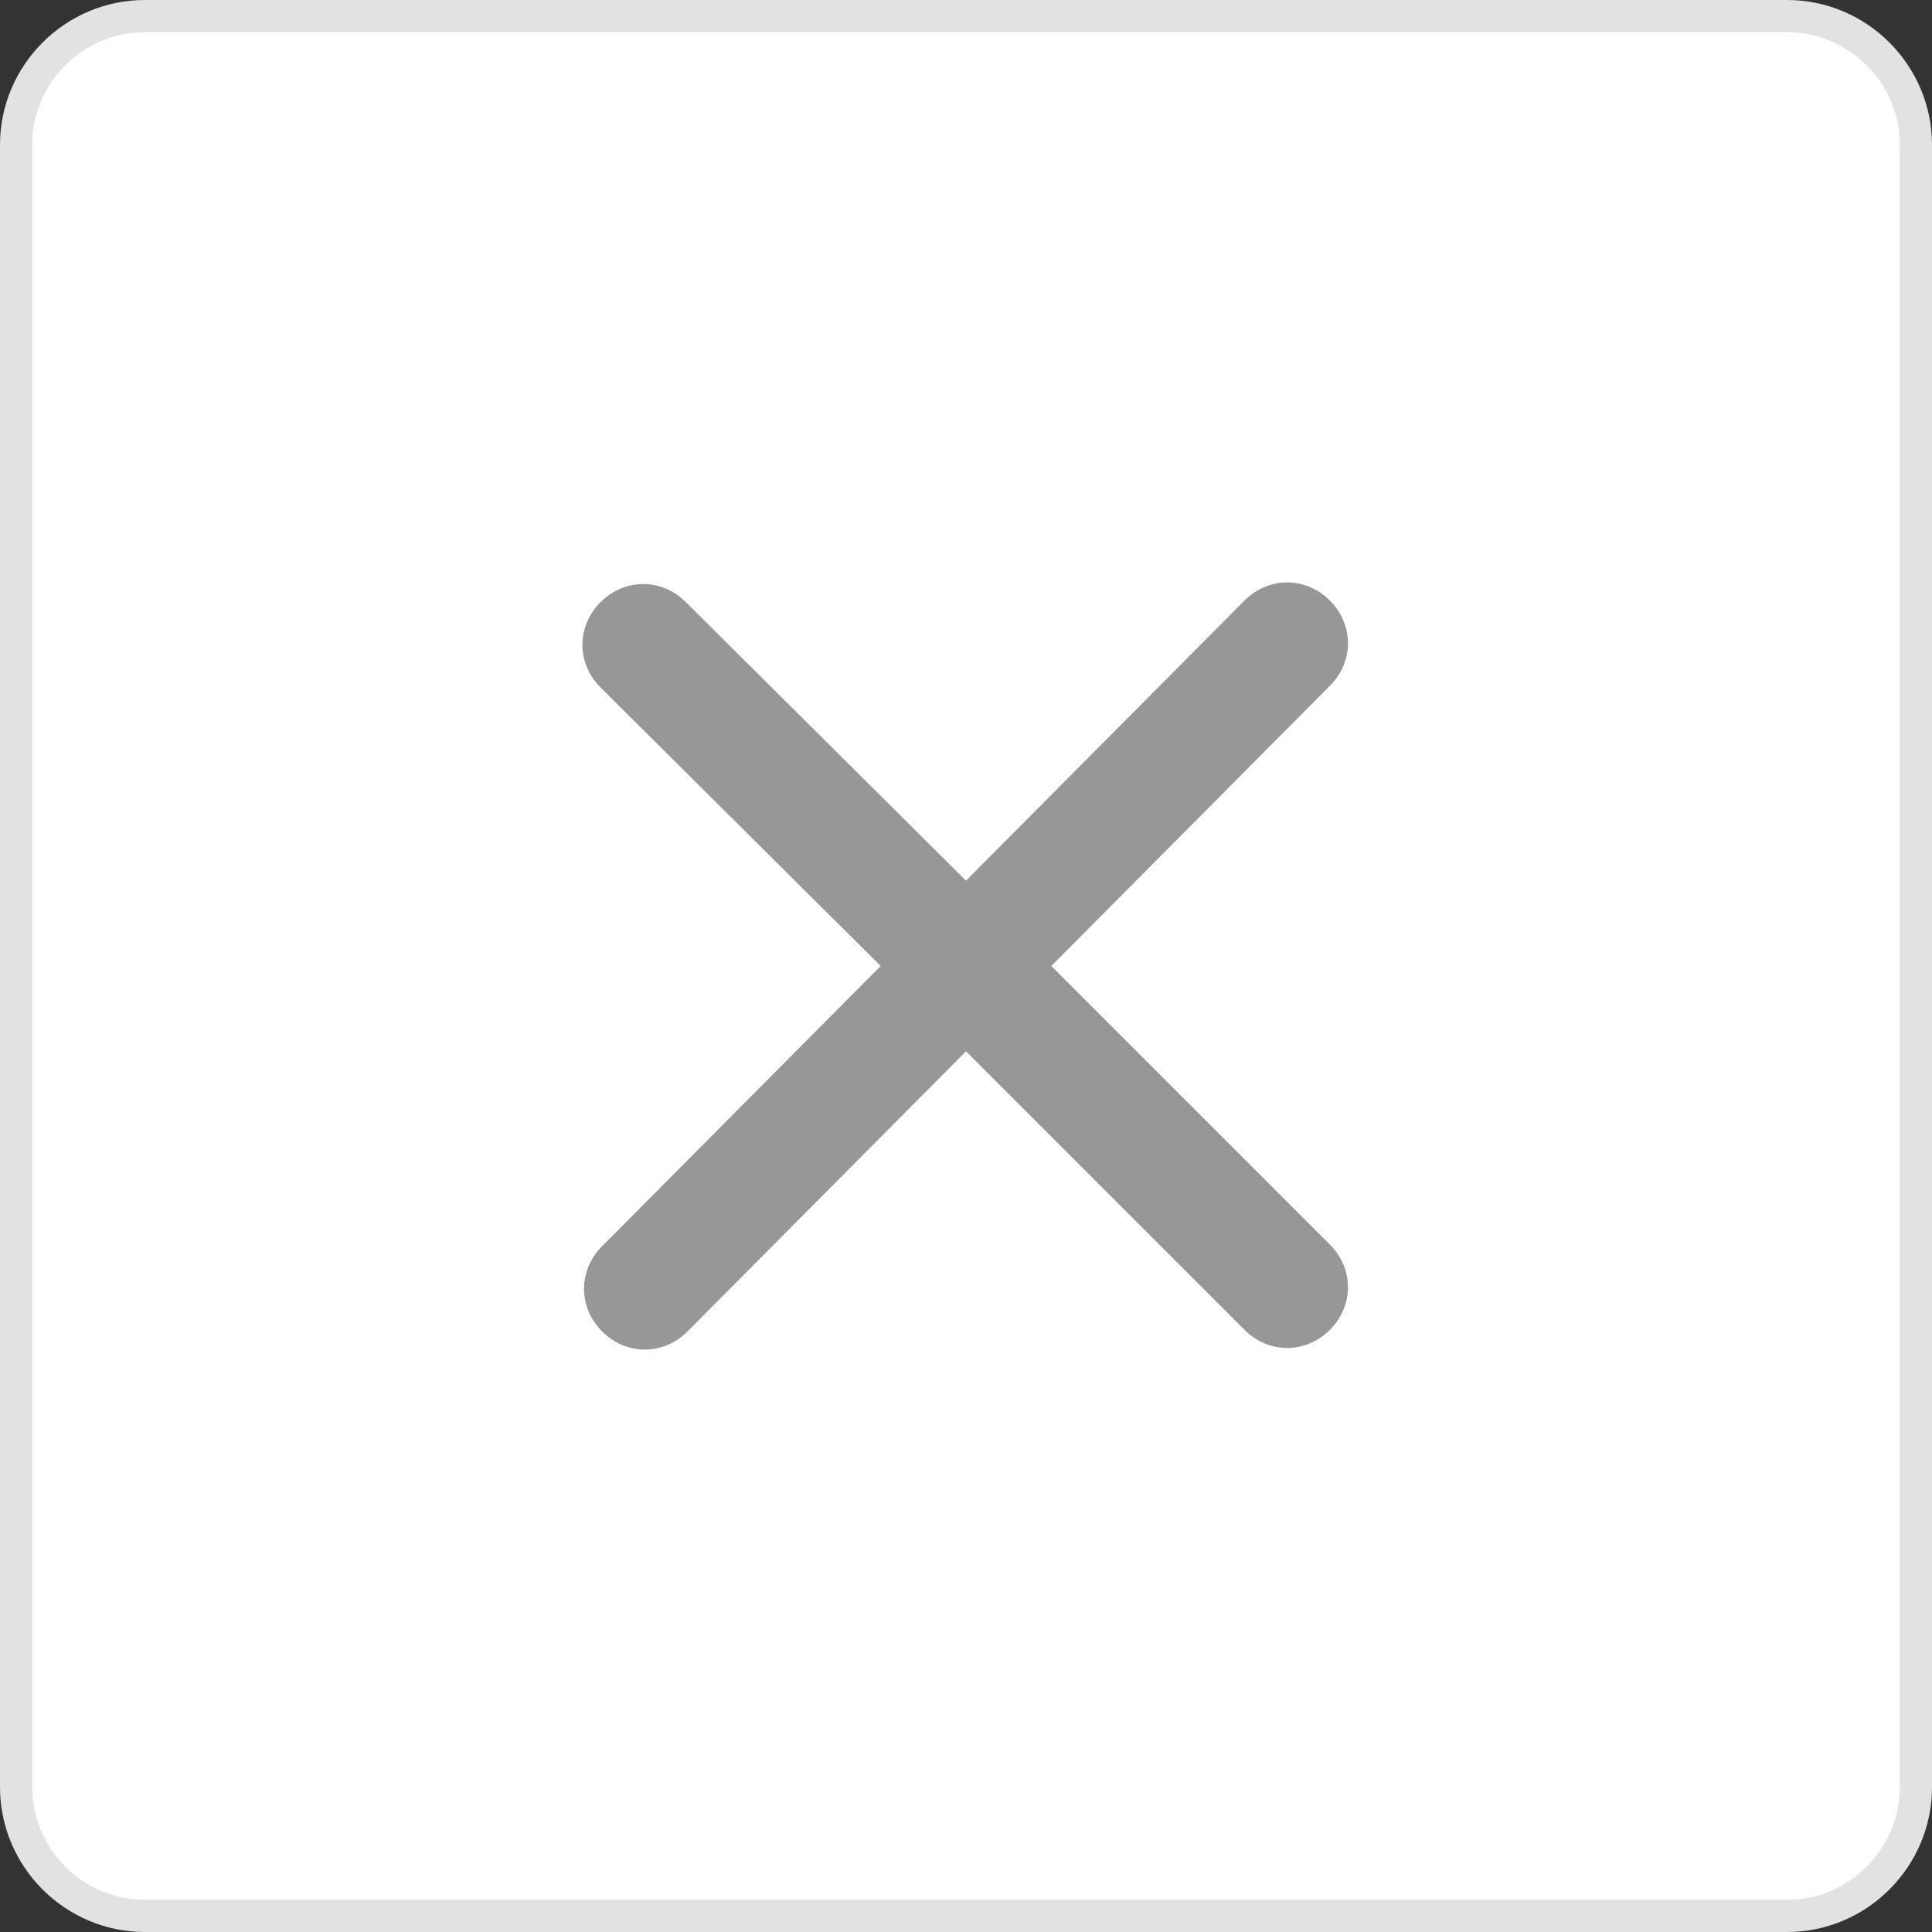 <?xml version="1.0" encoding="utf-8"?>
<!-- Generator: Adobe Illustrator 23.0.3, SVG Export Plug-In . SVG Version: 6.00 Build 0)  -->
<svg version="1.1" id="Layer_1" xmlns="http://www.w3.org/2000/svg" xmlns:xlink="http://www.w3.org/1999/xlink" x="0px" y="0px"
	 viewBox="0 0 120 120" style="enable-background:new 0 0 120 120;" xml:space="preserve">
<rect x="0" y="0" width="120" height="120" fill="#333333" stroke="none"/>
<style type="text/css">
	.st0{fill:#FFFFFF;stroke:#E2E2E2;stroke-width:2;}
	.st1{fill:#979797;}
</style>
<title>btn / X / gray</title>
<desc>Created with Sketch.</desc>
<g>
	<g>
		<path id="Rectangle-14" class="st0" d="M9,1h102c4.4,0,8,3.6,8,8v102c0,4.4-3.6,8-8,8H9c-4.4,0-8-3.6-8-8V9C1,4.6,4.6,1,9,1z"/>
		<g transform="translate(36, 36)">
			<path id="Path" class="st1" d="M24,29.3L6.7,46.7c-1.5,1.5-3.8,1.5-5.3,0s-1.5-3.8,0-5.3L18.7,24L1.3,6.7c-1.5-1.5-1.5-3.8,0-5.3
				s3.8-1.5,5.3,0L24,18.7L41.3,1.3c1.5-1.5,3.8-1.5,5.3,0s1.5,3.8,0,5.3L29.3,24l17.3,17.3c1.5,1.5,1.5,3.8,0,5.3s-3.8,1.5-5.3,0
				L24,29.3z"/>
		</g>
	</g>
</g>
</svg>
